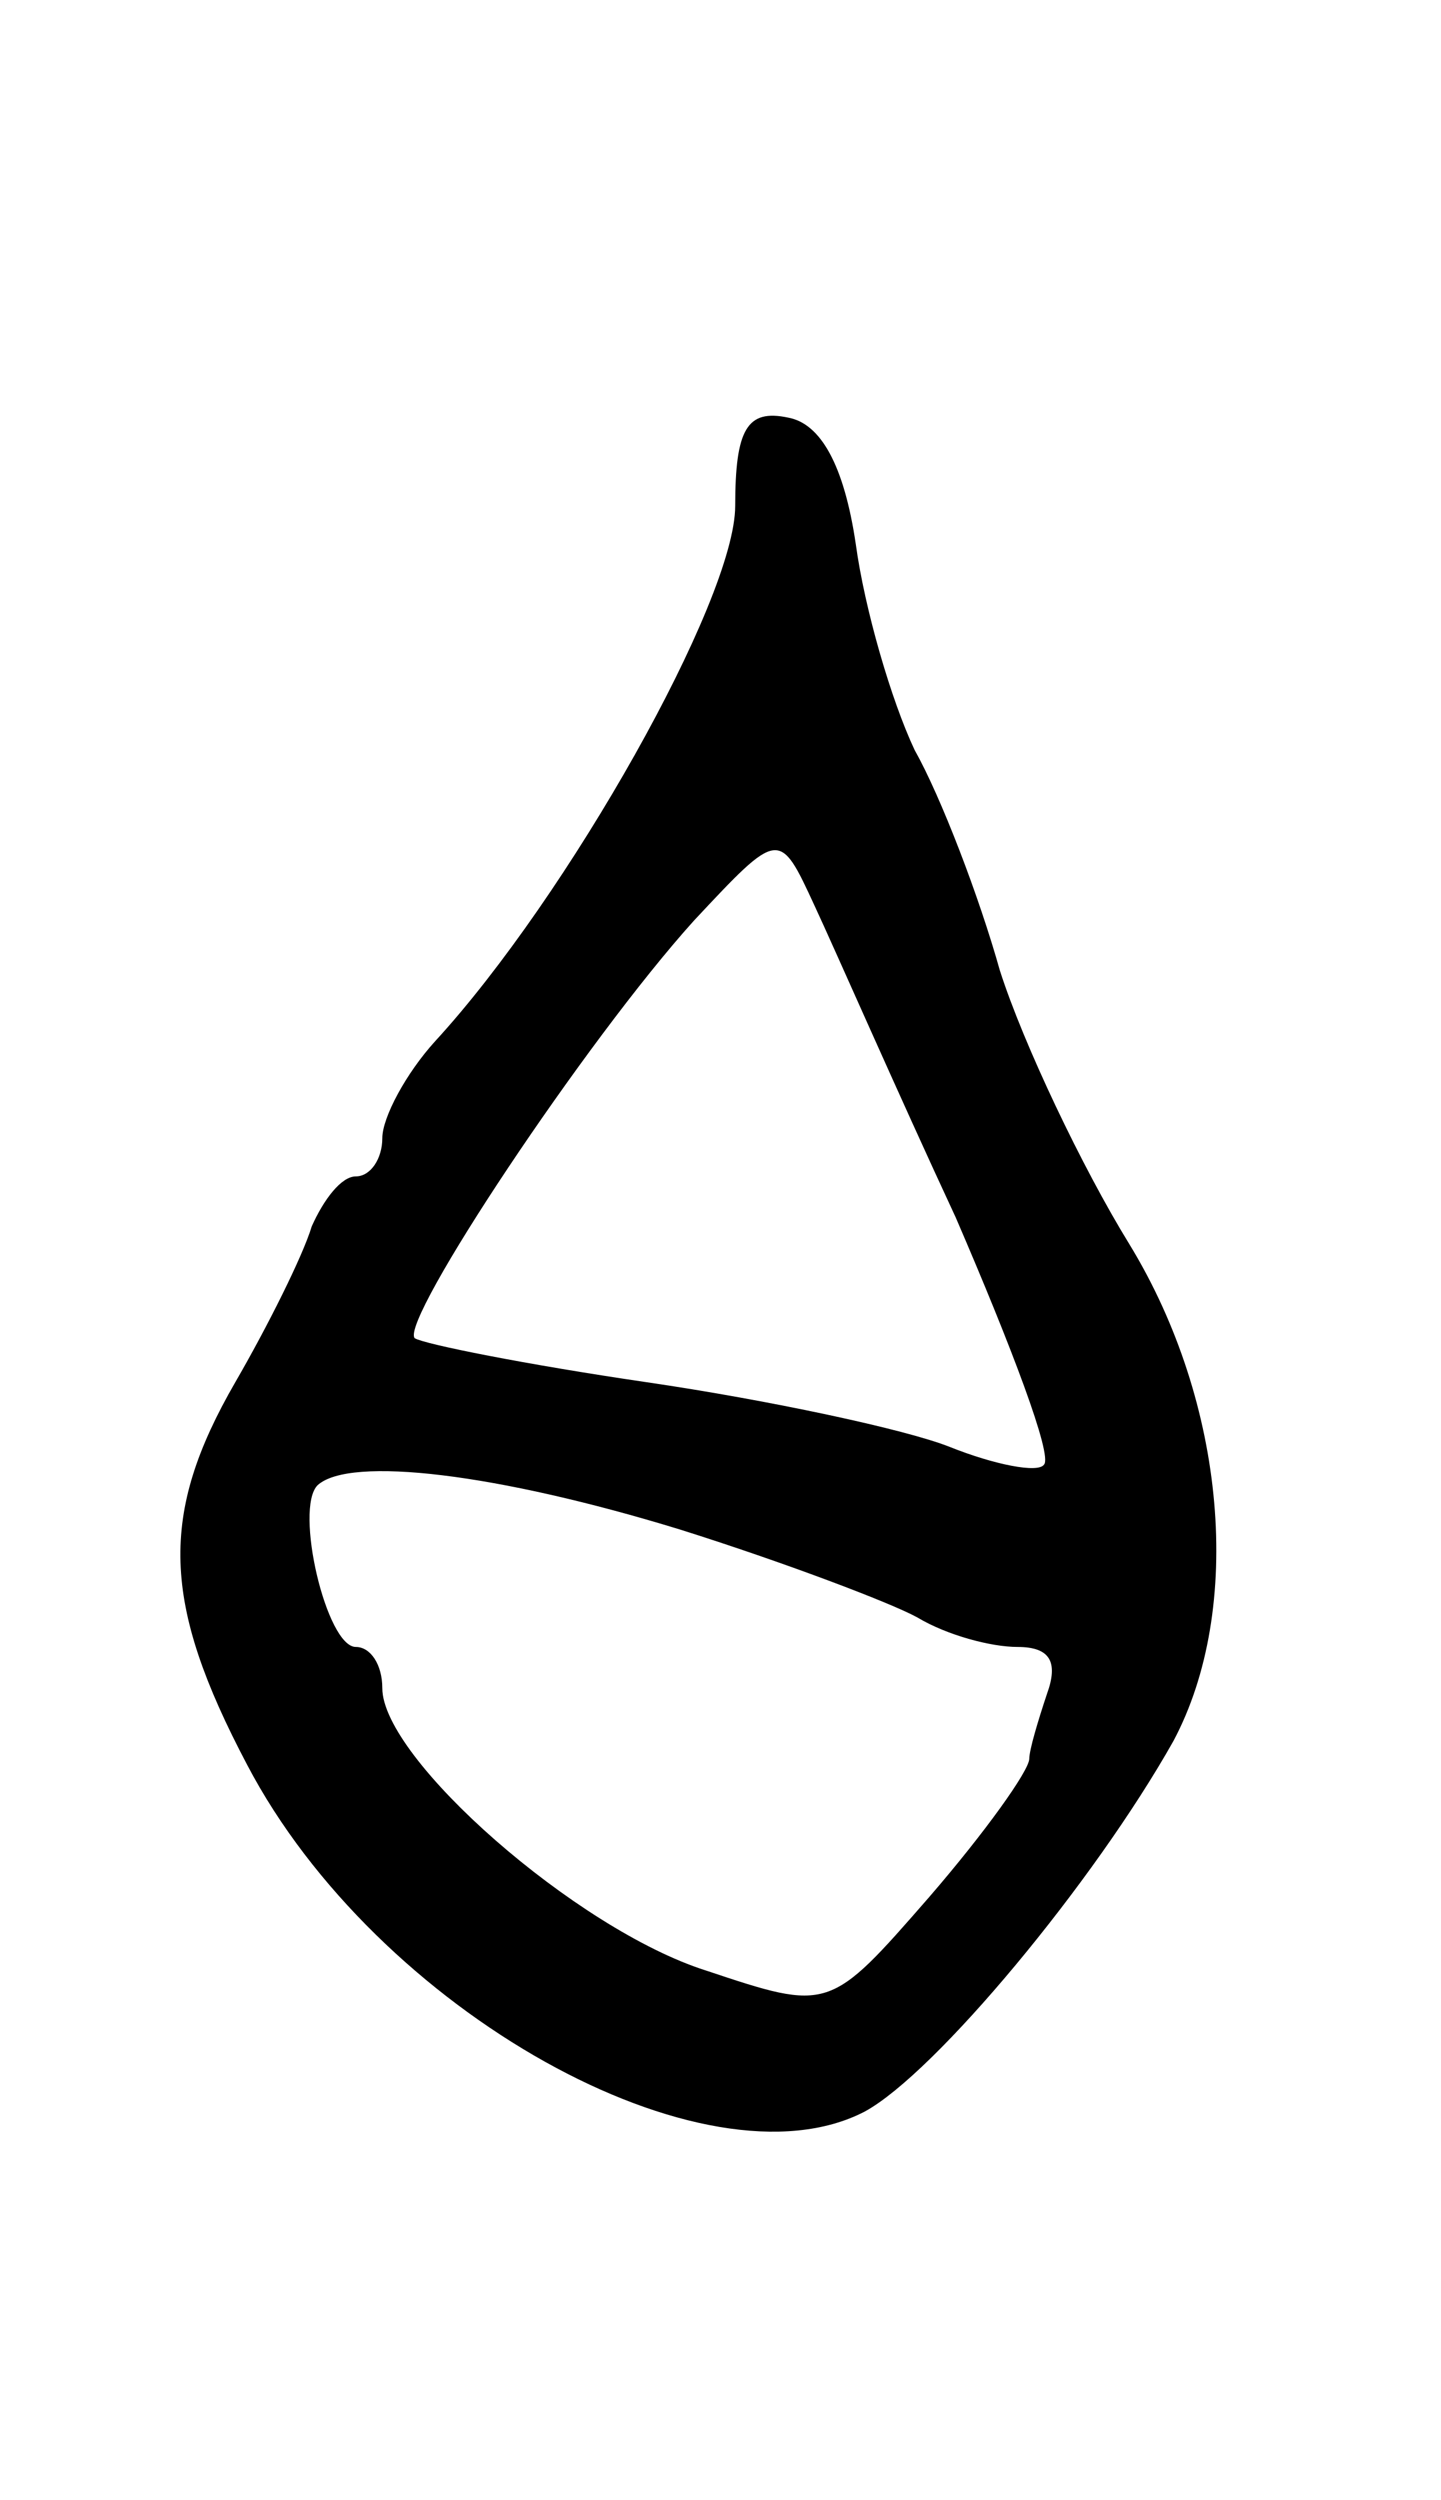 <svg version="1.0" xmlns="http://www.w3.org/2000/svg"
 width="49pt" height="85pt" viewBox="0 0 49 85"
 preserveAspectRatio="xMidYMid meet">
<g transform="translate(0,85) scale(0.1,-0.1)"
fill="#000000" stroke="none">
<path d="M250 678 c0 -32 -57 -133 -102 -182 -10 -11 -18 -26 -18 -33 0 -7 -4
-13 -9 -13 -5 0 -11 -8 -15 -17 -3 -10 -15 -34 -26 -53 -26 -45 -25 -75 4
-130 44 -84 156 -146 210 -118 24 13 78 78 105 126 24 45 18 115 -15 169 -16
26 -36 68 -44 93 -7 25 -20 59 -29 75 -8 17 -17 48 -20 70 -4 27 -12 41 -23
43 -14 3 -18 -4 -18 -30z m75 -242 c19 -44 33 -81 30 -84 -2 -3 -17 0 -32 6
-15 6 -62 16 -103 22 -41 6 -76 13 -79 15 -5 6 58 101 95 142 29 31 29 31 41
5 7 -15 28 -63 48 -106z m-94 -106 c35 -11 72 -25 81 -30 10 -6 25 -10 34 -10
11 0 14 -5 10 -16 -3 -9 -6 -19 -6 -22 0 -4 -15 -25 -34 -47 -34 -39 -34 -39
-76 -25 -44 14 -110 72 -110 96 0 8 -4 14 -9 14 -10 0 -21 47 -13 55 11 10 61
4 123 -15z"/>
</g>
</svg>
